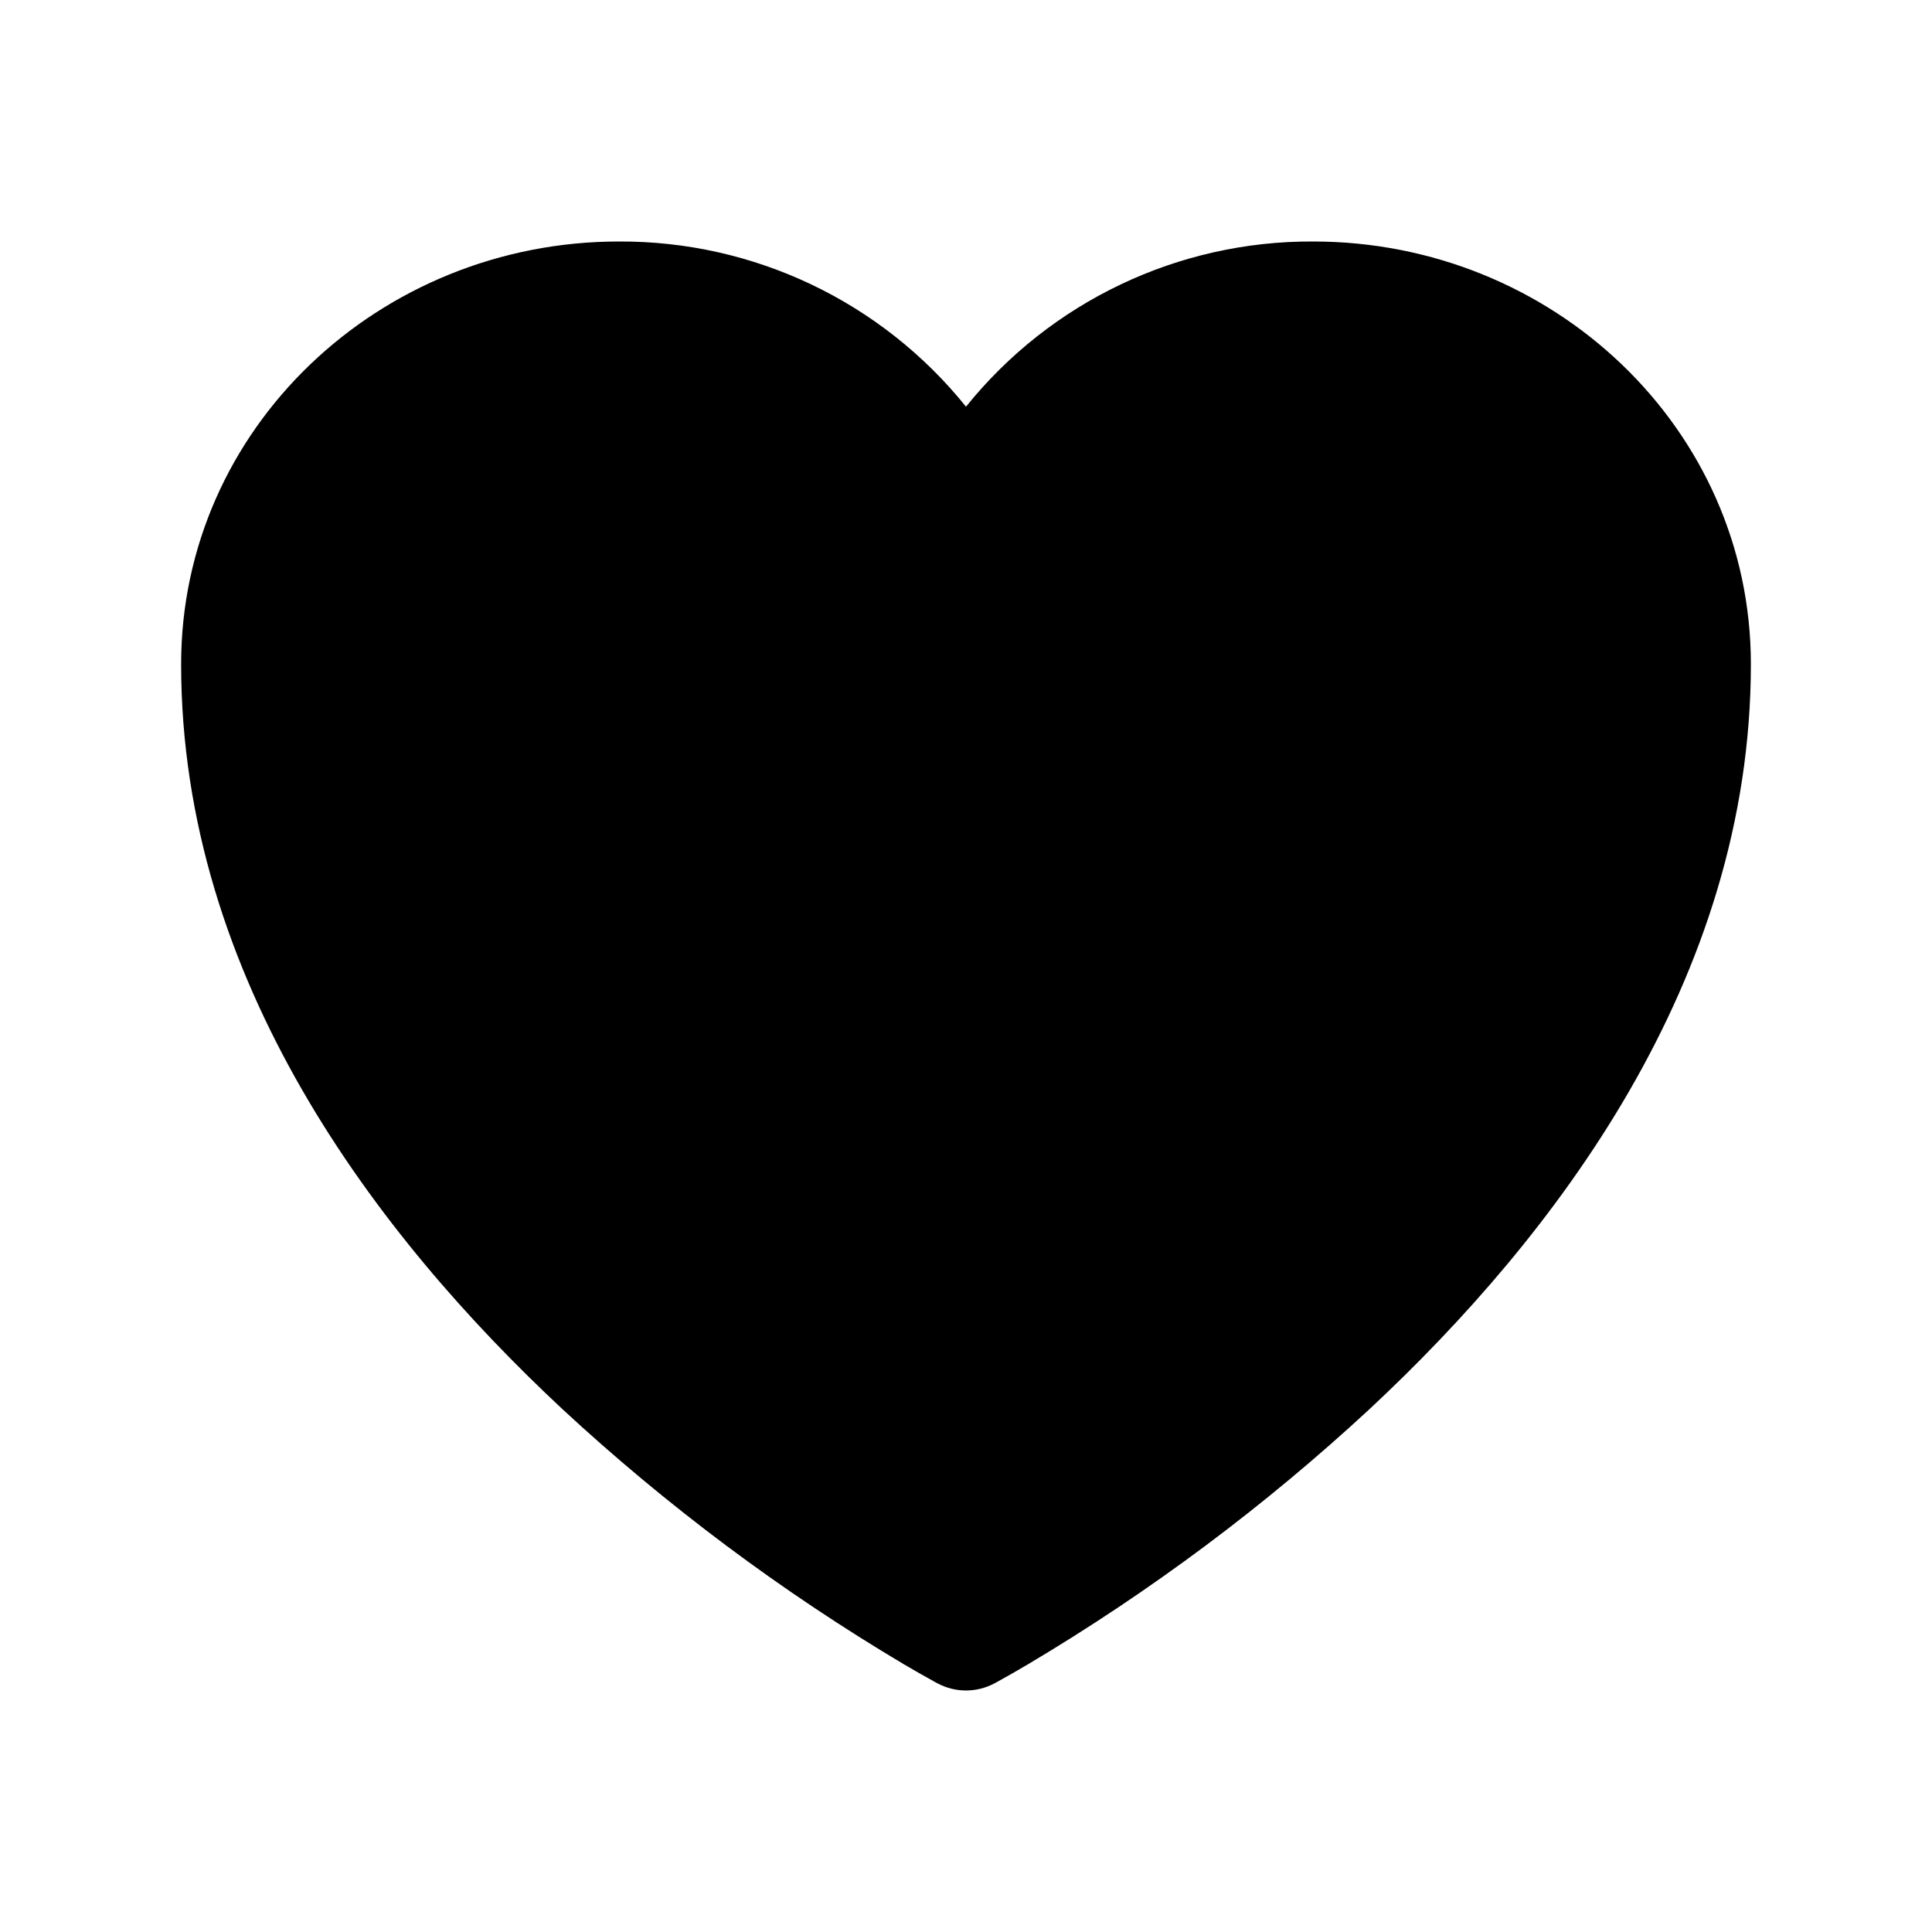 <svg xmlns="http://www.w3.org/2000/svg" xmlns:xlink="http://www.w3.org/1999/xlink" fill="none" version="1.1" width="24" height="24" viewBox="0 0 24 24"><defs><clipPath id="master_svg0_1421_5338"><rect x="0" y="0" width="24" height="24" rx="0"/></clipPath></defs><g clip-path="url(#master_svg0_1421_5338)"><g><path d="M11.645,20.91L11.638,20.907L11.616,20.895C11.487,20.824,11.36,20.752,11.233,20.677C9.711,19.773,8.288,18.71,6.989,17.507C4.688,15.36,2.25,12.174,2.25,8.25C2.25,5.322,4.714,3,7.688,3C9.363,2.992,10.95,3.747,12,5.052C13.05,3.747,14.638,2.991,16.313,3C19.286,3,21.75,5.322,21.75,8.25C21.75,12.175,19.312,15.361,17.011,17.506C15.712,18.709,14.289,19.772,12.767,20.676C12.64,20.751,12.513,20.824,12.384,20.895L12.362,20.907L12.355,20.911L12.352,20.912C12.132,21.029,11.868,21.029,11.648,20.912L11.645,20.911L11.645,20.91Z" fill="#000000" fill-opacity="1"/></g></g></svg>